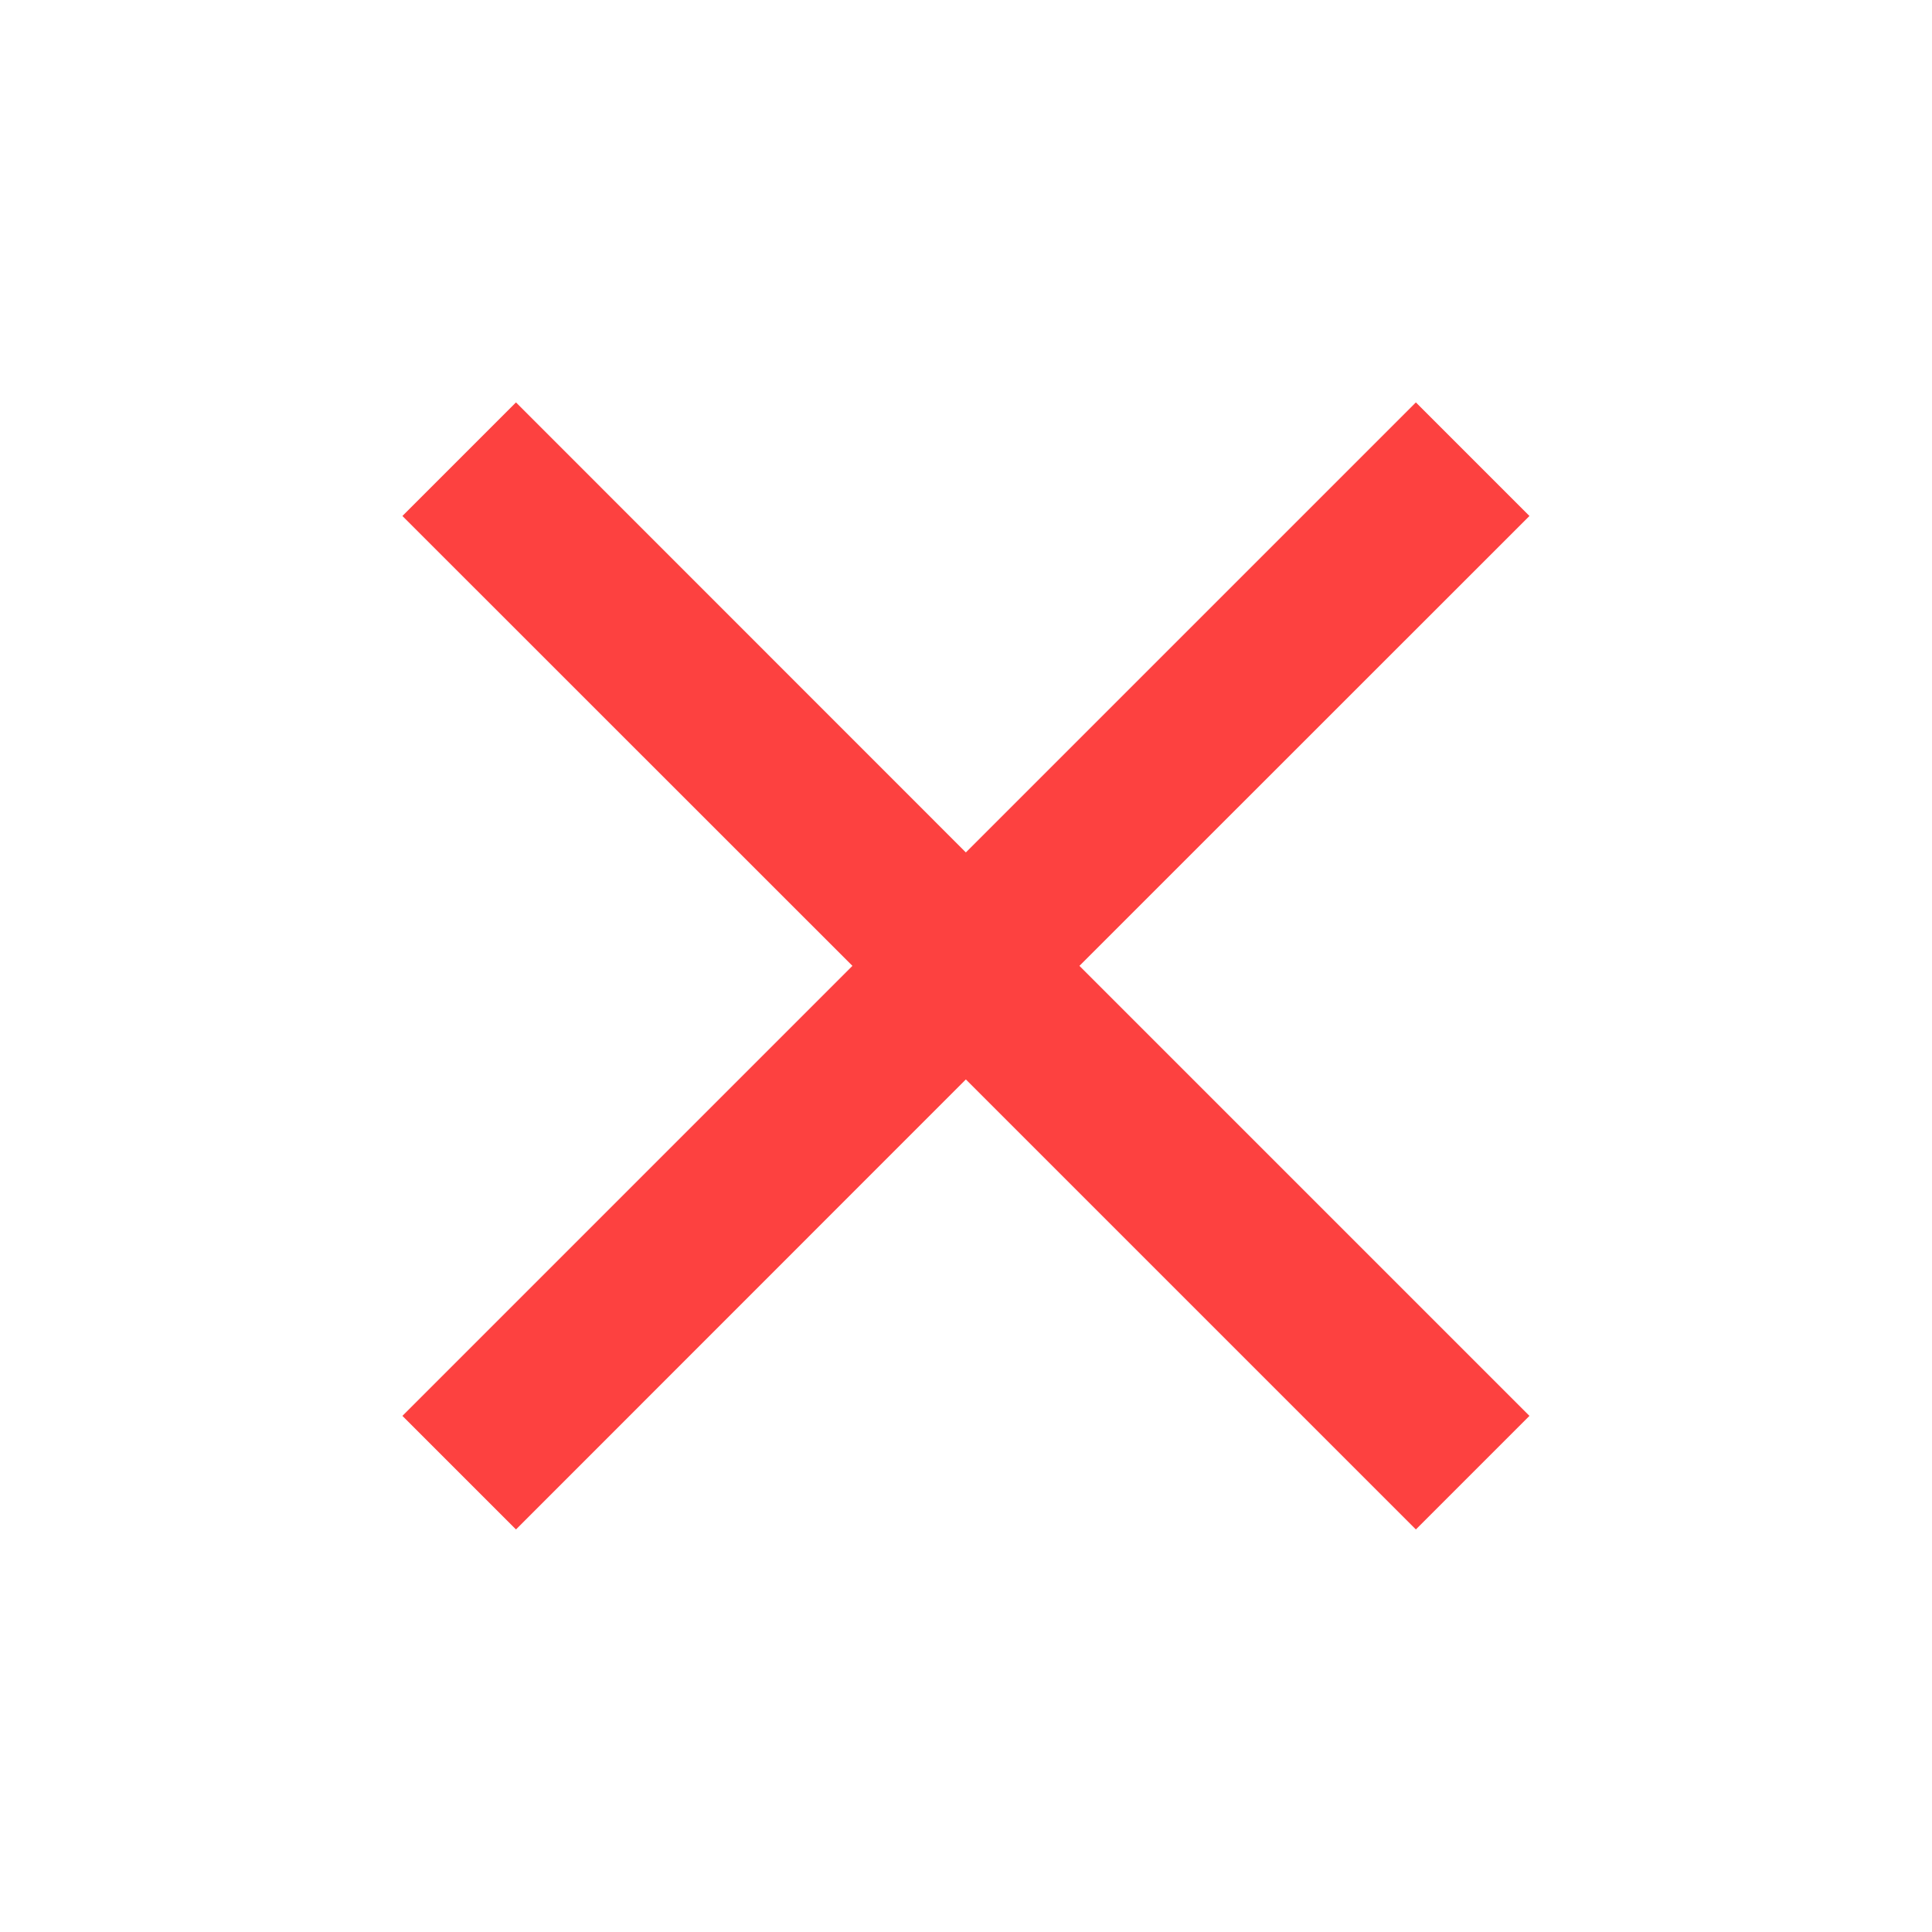<svg width="14" height="14" viewBox="0 0 14 14" fill="none" xmlns="http://www.w3.org/2000/svg">
<path d="M11.083 3.739L10.26 2.916L6.999 6.177L3.739 2.916L2.916 3.739L6.177 6.999L2.916 10.26L3.739 11.083L6.999 7.822L10.26 11.083L11.083 10.26L7.822 6.999L11.083 3.739Z" fill="#FD4140"/>
</svg>

